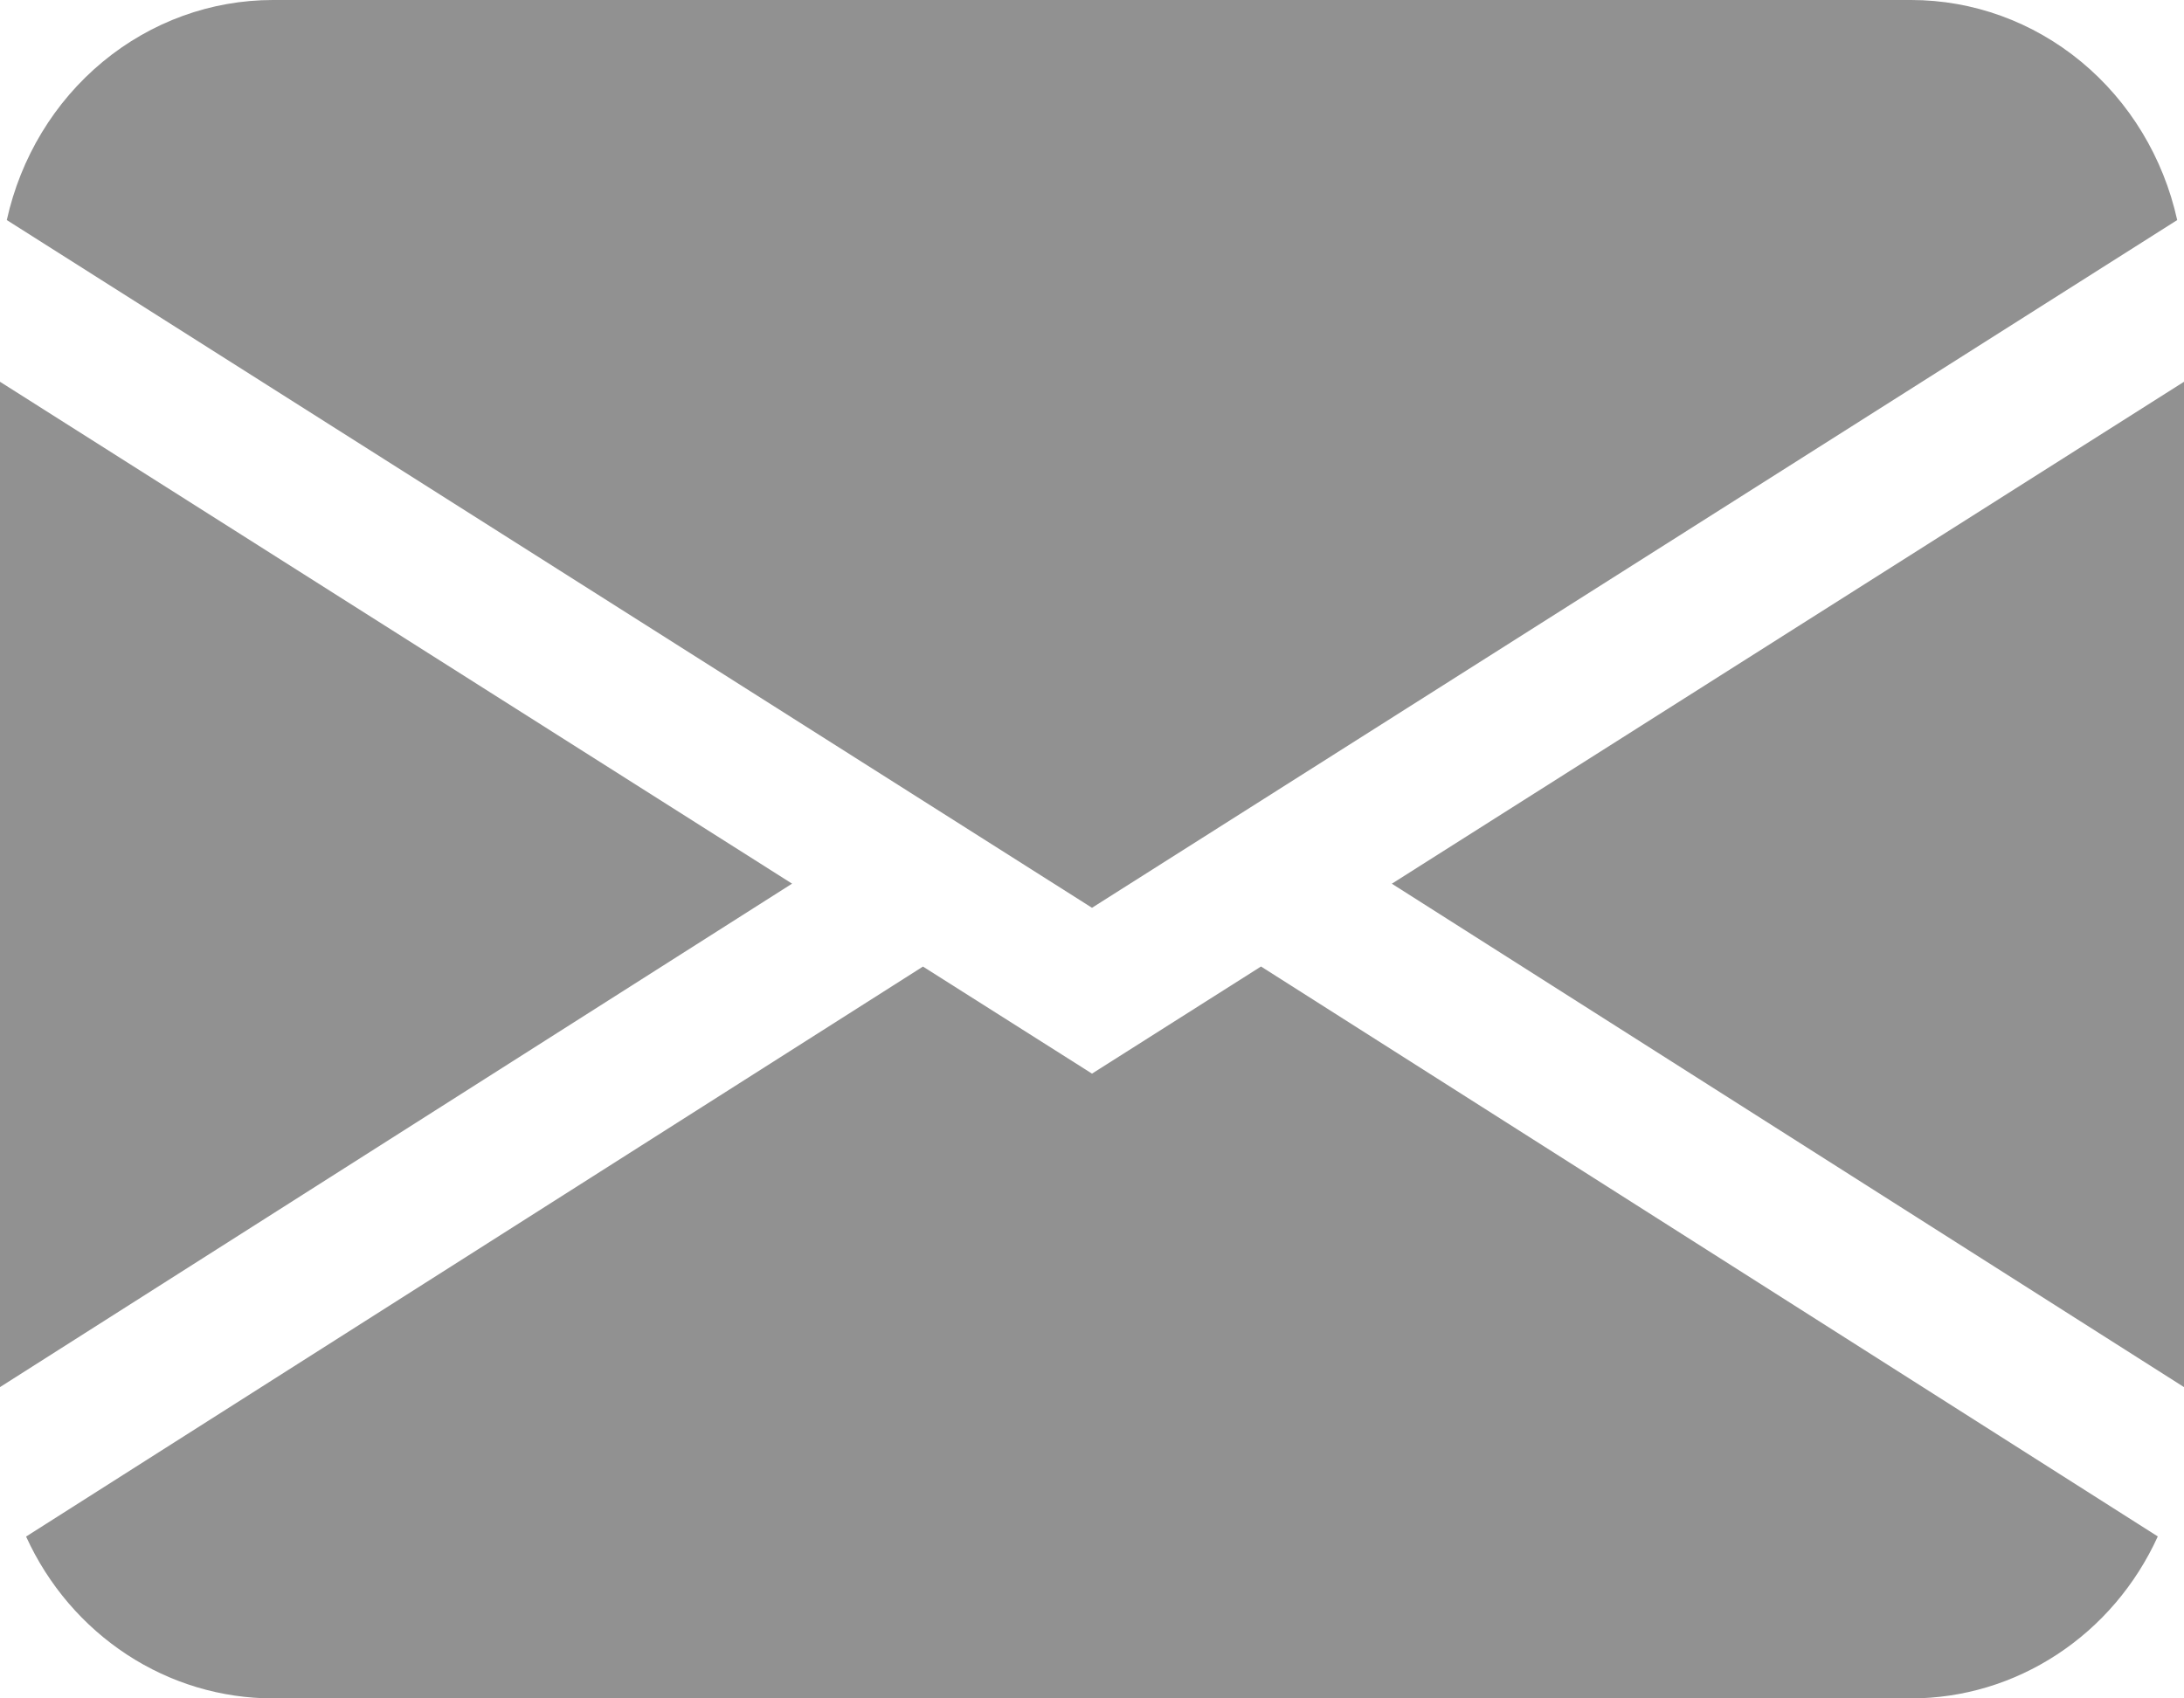 <svg width="18" height="14" viewBox="0 0 18 14" fill="none" xmlns="http://www.w3.org/2000/svg">
    <path fill-rule="evenodd" clip-rule="evenodd"
          d="M0.056 1.814C0.17 1.299 0.448 0.839 0.847 0.509C1.246 0.179 1.74 -3.55768e-05 2.25 5.28983e-09H15.75C16.26 -3.55768e-05 16.754 0.179 17.153 0.509C17.552 0.839 17.83 1.299 17.944 1.814L9 7.483L0.056 1.814ZM0 3.147V11.434L6.528 7.284L0 3.147ZM7.606 7.968L0.215 12.666C0.397 13.066 0.686 13.403 1.046 13.639C1.406 13.875 1.824 14 2.25 14H15.75C16.176 14 16.593 13.875 16.954 13.638C17.314 13.402 17.602 13.065 17.784 12.665L10.393 7.967L9 8.85L7.606 7.967V7.968ZM11.472 7.285L18 11.434V3.147L11.472 7.284V7.285Z"
          fill="#919191"/>
</svg>
